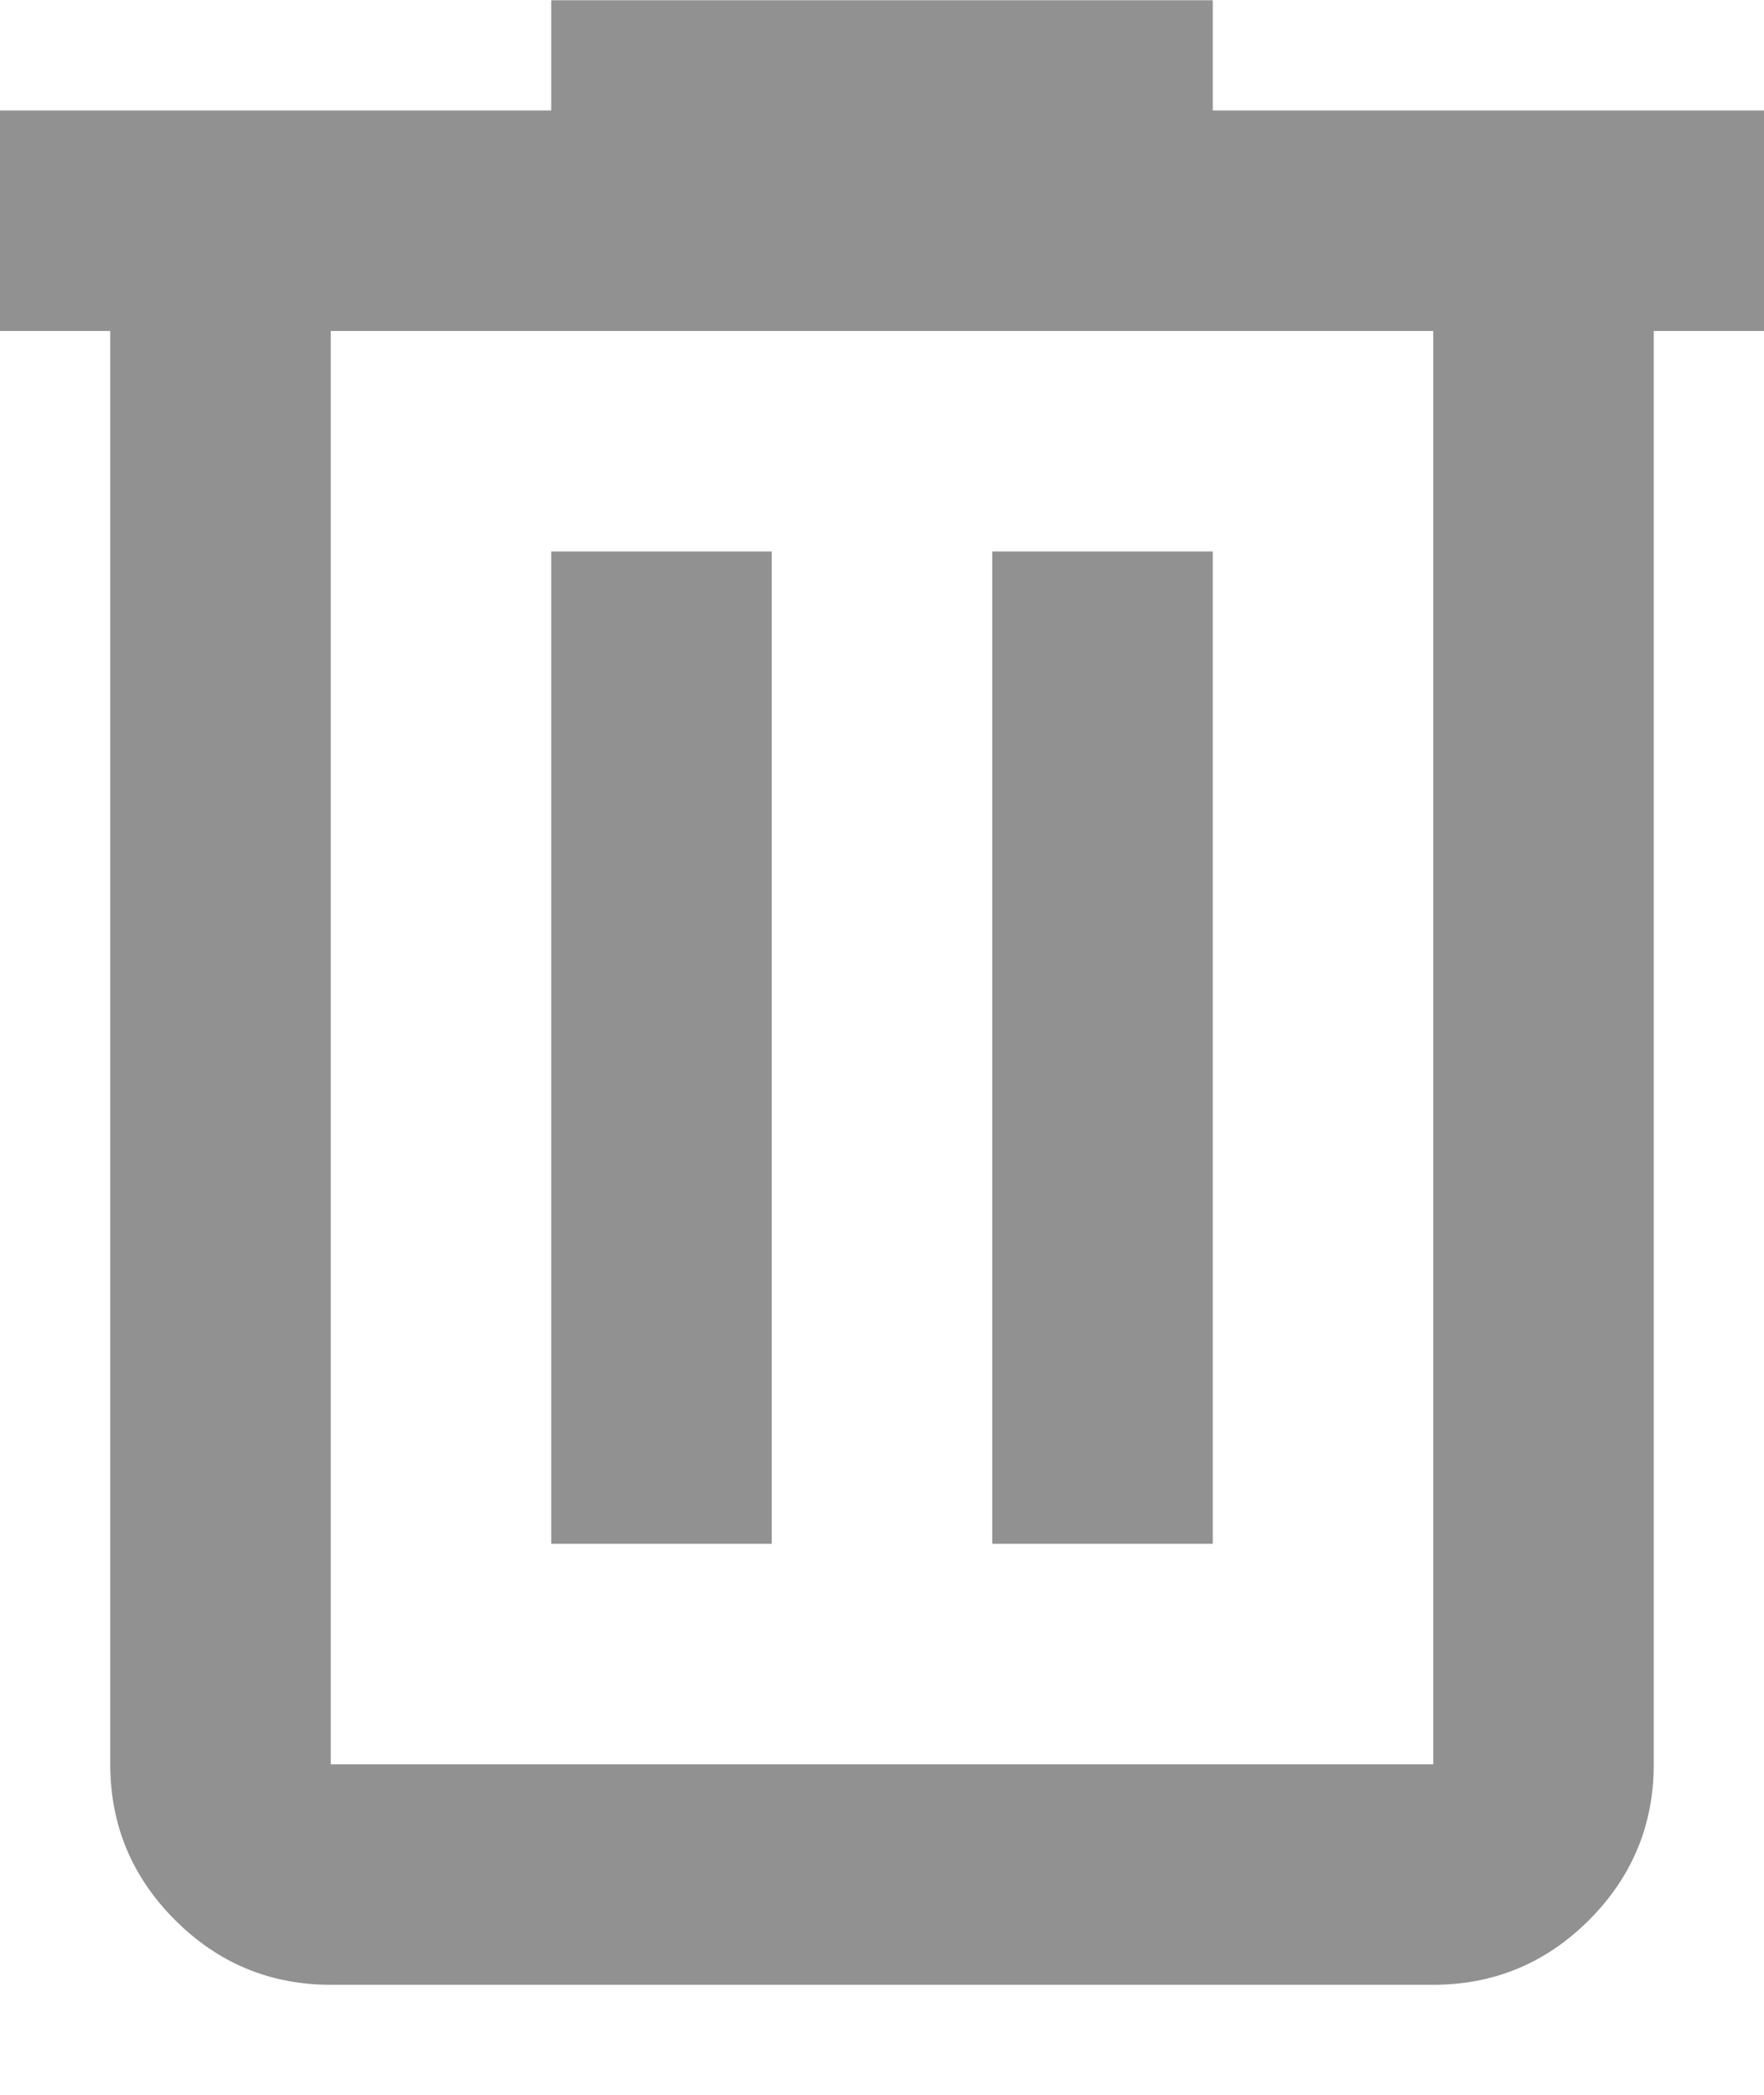 <svg width="16" height="19" viewBox="0 0 16 19" fill="none" xmlns="http://www.w3.org/2000/svg">
<path d="M3 18.002C2.45 18.002 1.979 17.806 1.588 17.415C1.196 17.023 1 16.552 1 16.002V3.002H0V1.002H5V0.002H11V1.002H16V3.002H15V16.002C15 16.552 14.804 17.023 14.413 17.415C14.021 17.806 13.55 18.002 13 18.002H3ZM13 3.002H3V16.002H13V3.002ZM5 14.002H7V5.002H5V14.002ZM9 14.002H11V5.002H9V14.002Z" fill="#919191"/>
</svg>
